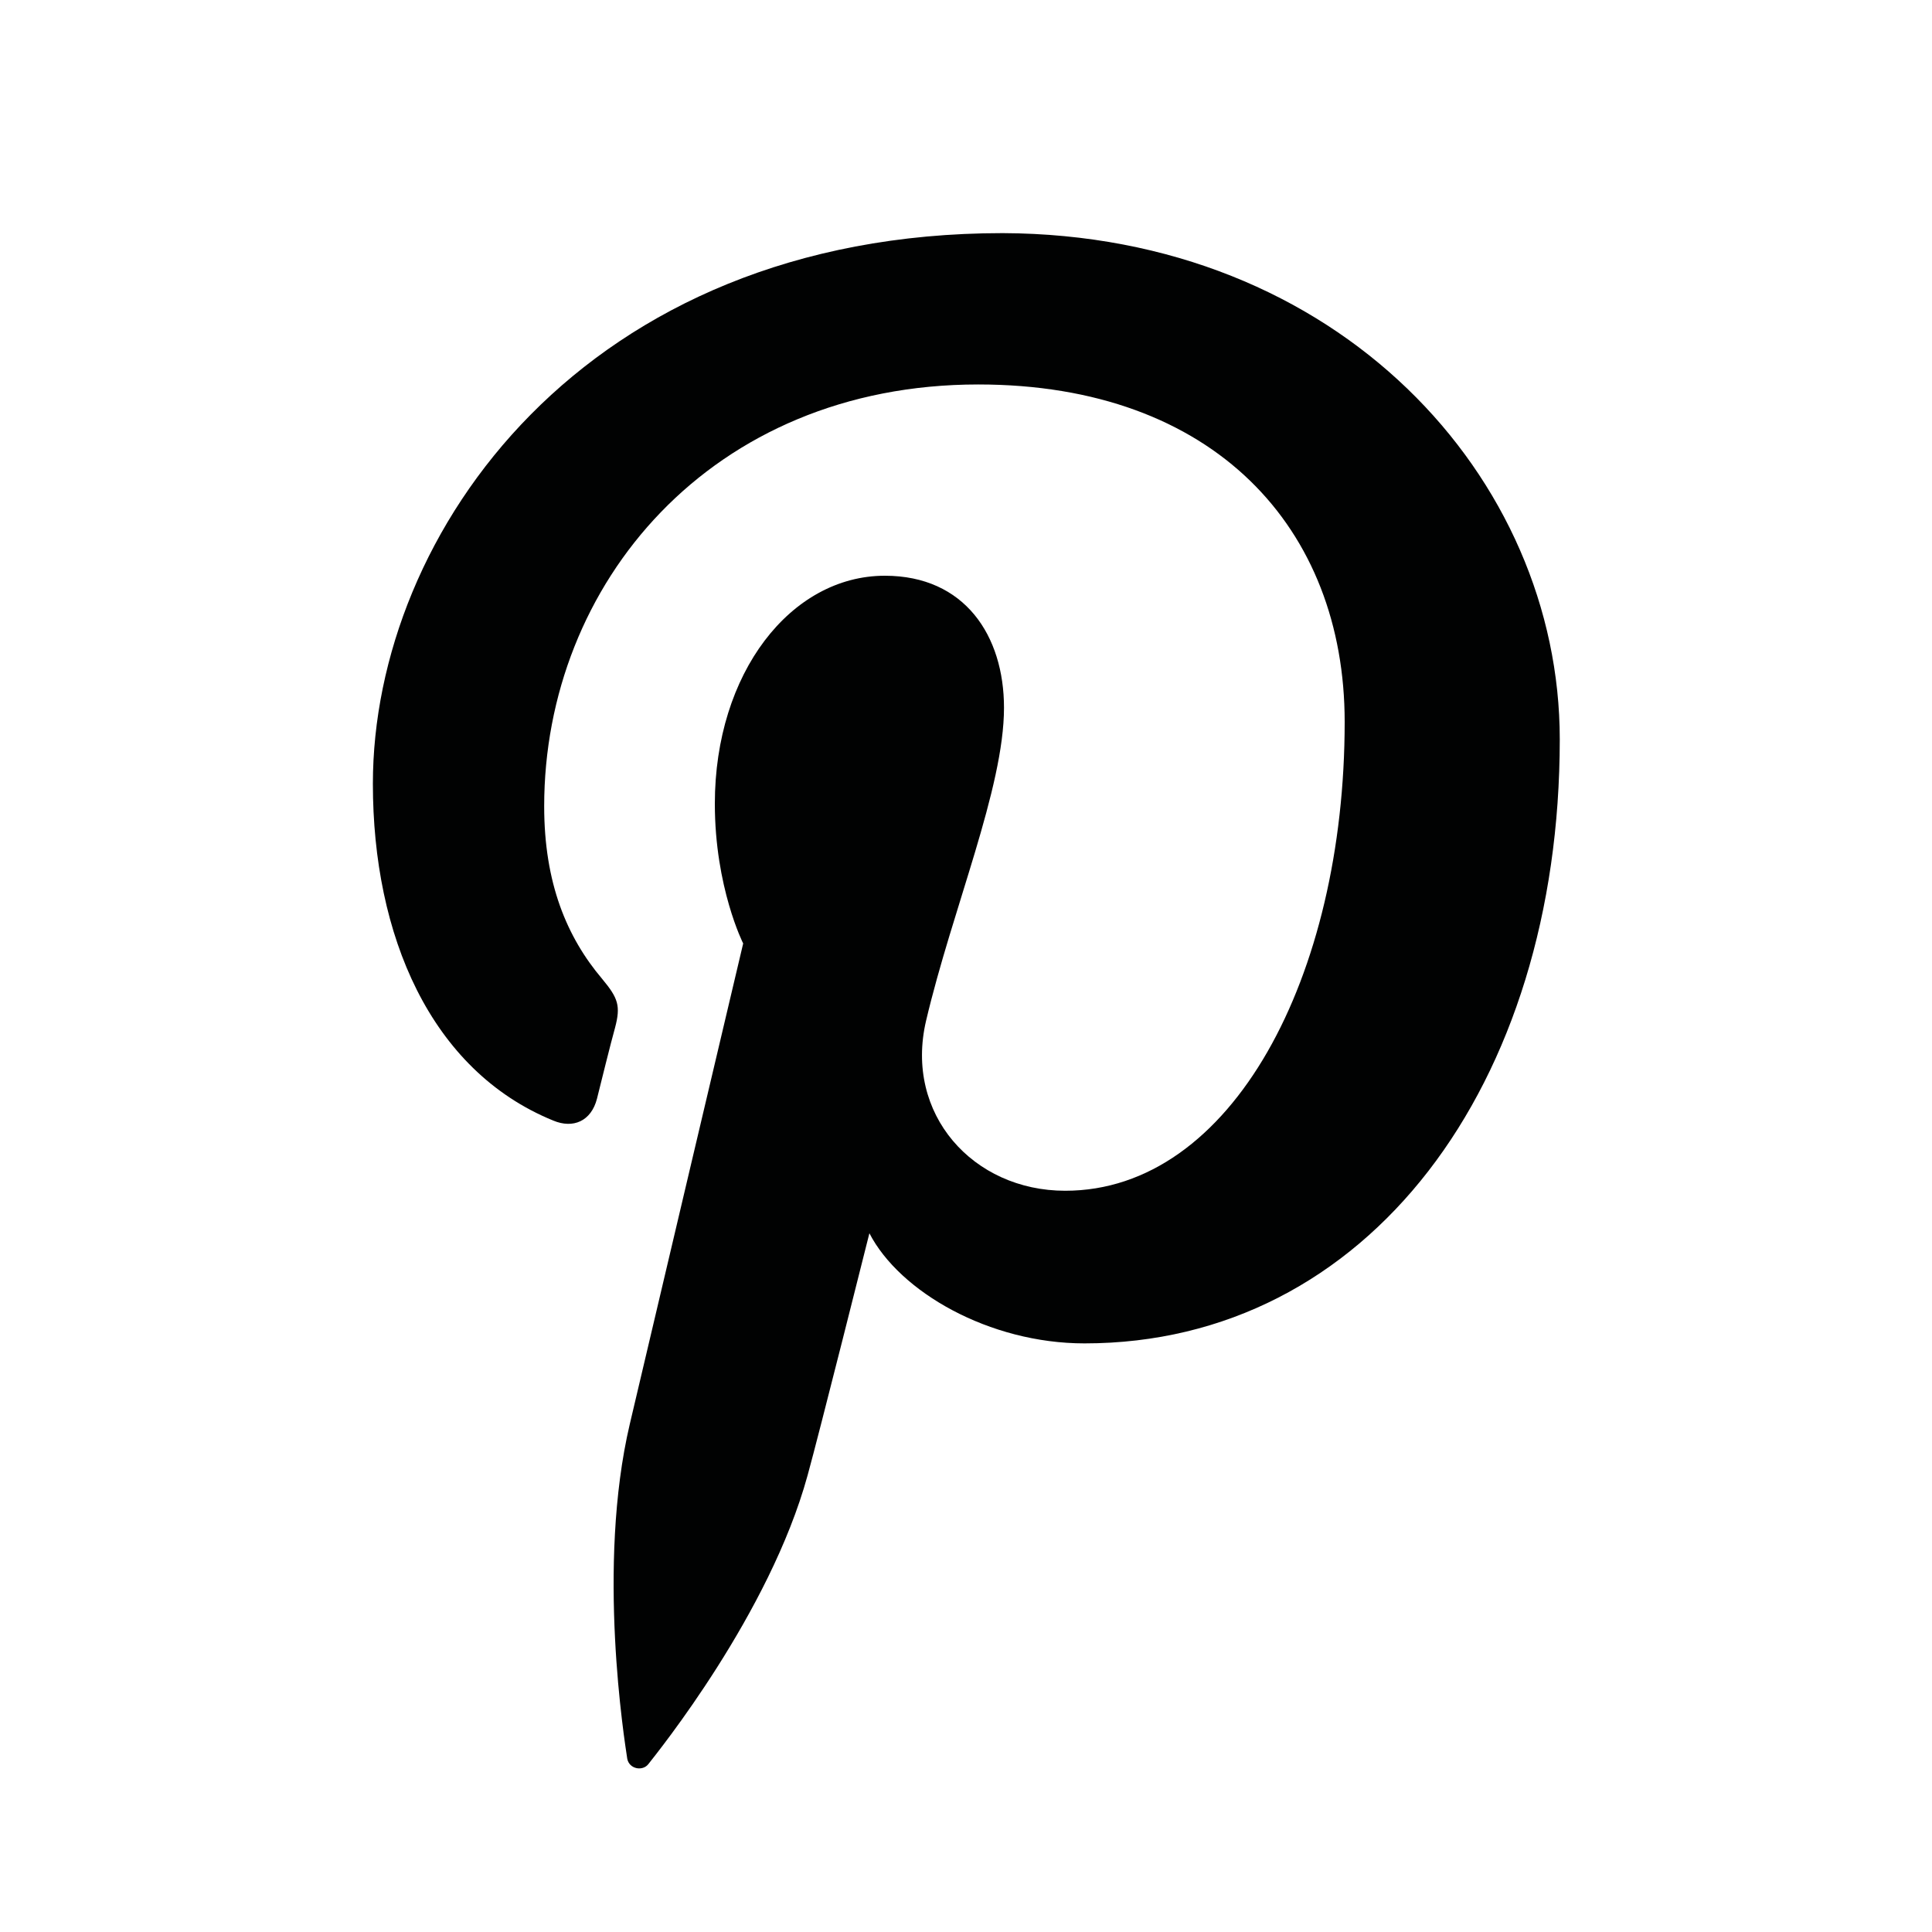 <?xml version="1.0" encoding="utf-8"?>
<!-- Generator: Adobe Illustrator 18.1.1, SVG Export Plug-In . SVG Version: 6.00 Build 0)  -->
<svg version="1.1" id="Laag_1" xmlns="http://www.w3.org/2000/svg" xmlns:xlink="http://www.w3.org/1999/xlink" x="0px" y="0px"
	 viewBox="0 0 300 300" enable-background="new 0 0 300 300" xml:space="preserve">
<path id="pinterest-pinterest" fill="#010202" d="M242.2,114.8c0,53.7-29.8,93.8-73.8,93.8c-14.8,0-28.7-8-33.4-17.1
	c0,0-7.9,31.5-9.6,37.6c-5.9,21.5-23.3,43-24.7,44.8c-0.9,1.2-3,0.8-3.3-0.8c-0.4-2.7-4.8-29.9,0.4-52c2.6-11.1,17.6-74.6,17.6-74.6
	s-4.4-8.7-4.4-21.7c0-20.3,11.8-35.4,26.4-35.4c12.4,0,18.5,9.3,18.5,20.5c0,12.5-8,31.2-12.1,48.6c-3.4,14.5,7.3,26.4,21.6,26.4
	c25.9,0,43.4-33.3,43.4-72.8c0-30-20.2-52.4-56.9-52.4c-41.5,0-67.4,31-67.4,65.5c0,11.9,3.5,20.3,9,26.8c2.5,3,2.9,4.2,2,7.6
	c-0.7,2.5-2.2,8.6-2.8,11c-0.9,3.5-3.7,4.7-6.8,3.4c-19.1-7.8-28-28.8-28-52.3c0-38.9,32.8-85.5,97.8-85.5
	C207.9,36.4,242.2,74.2,242.2,114.8z"/>
</svg>
